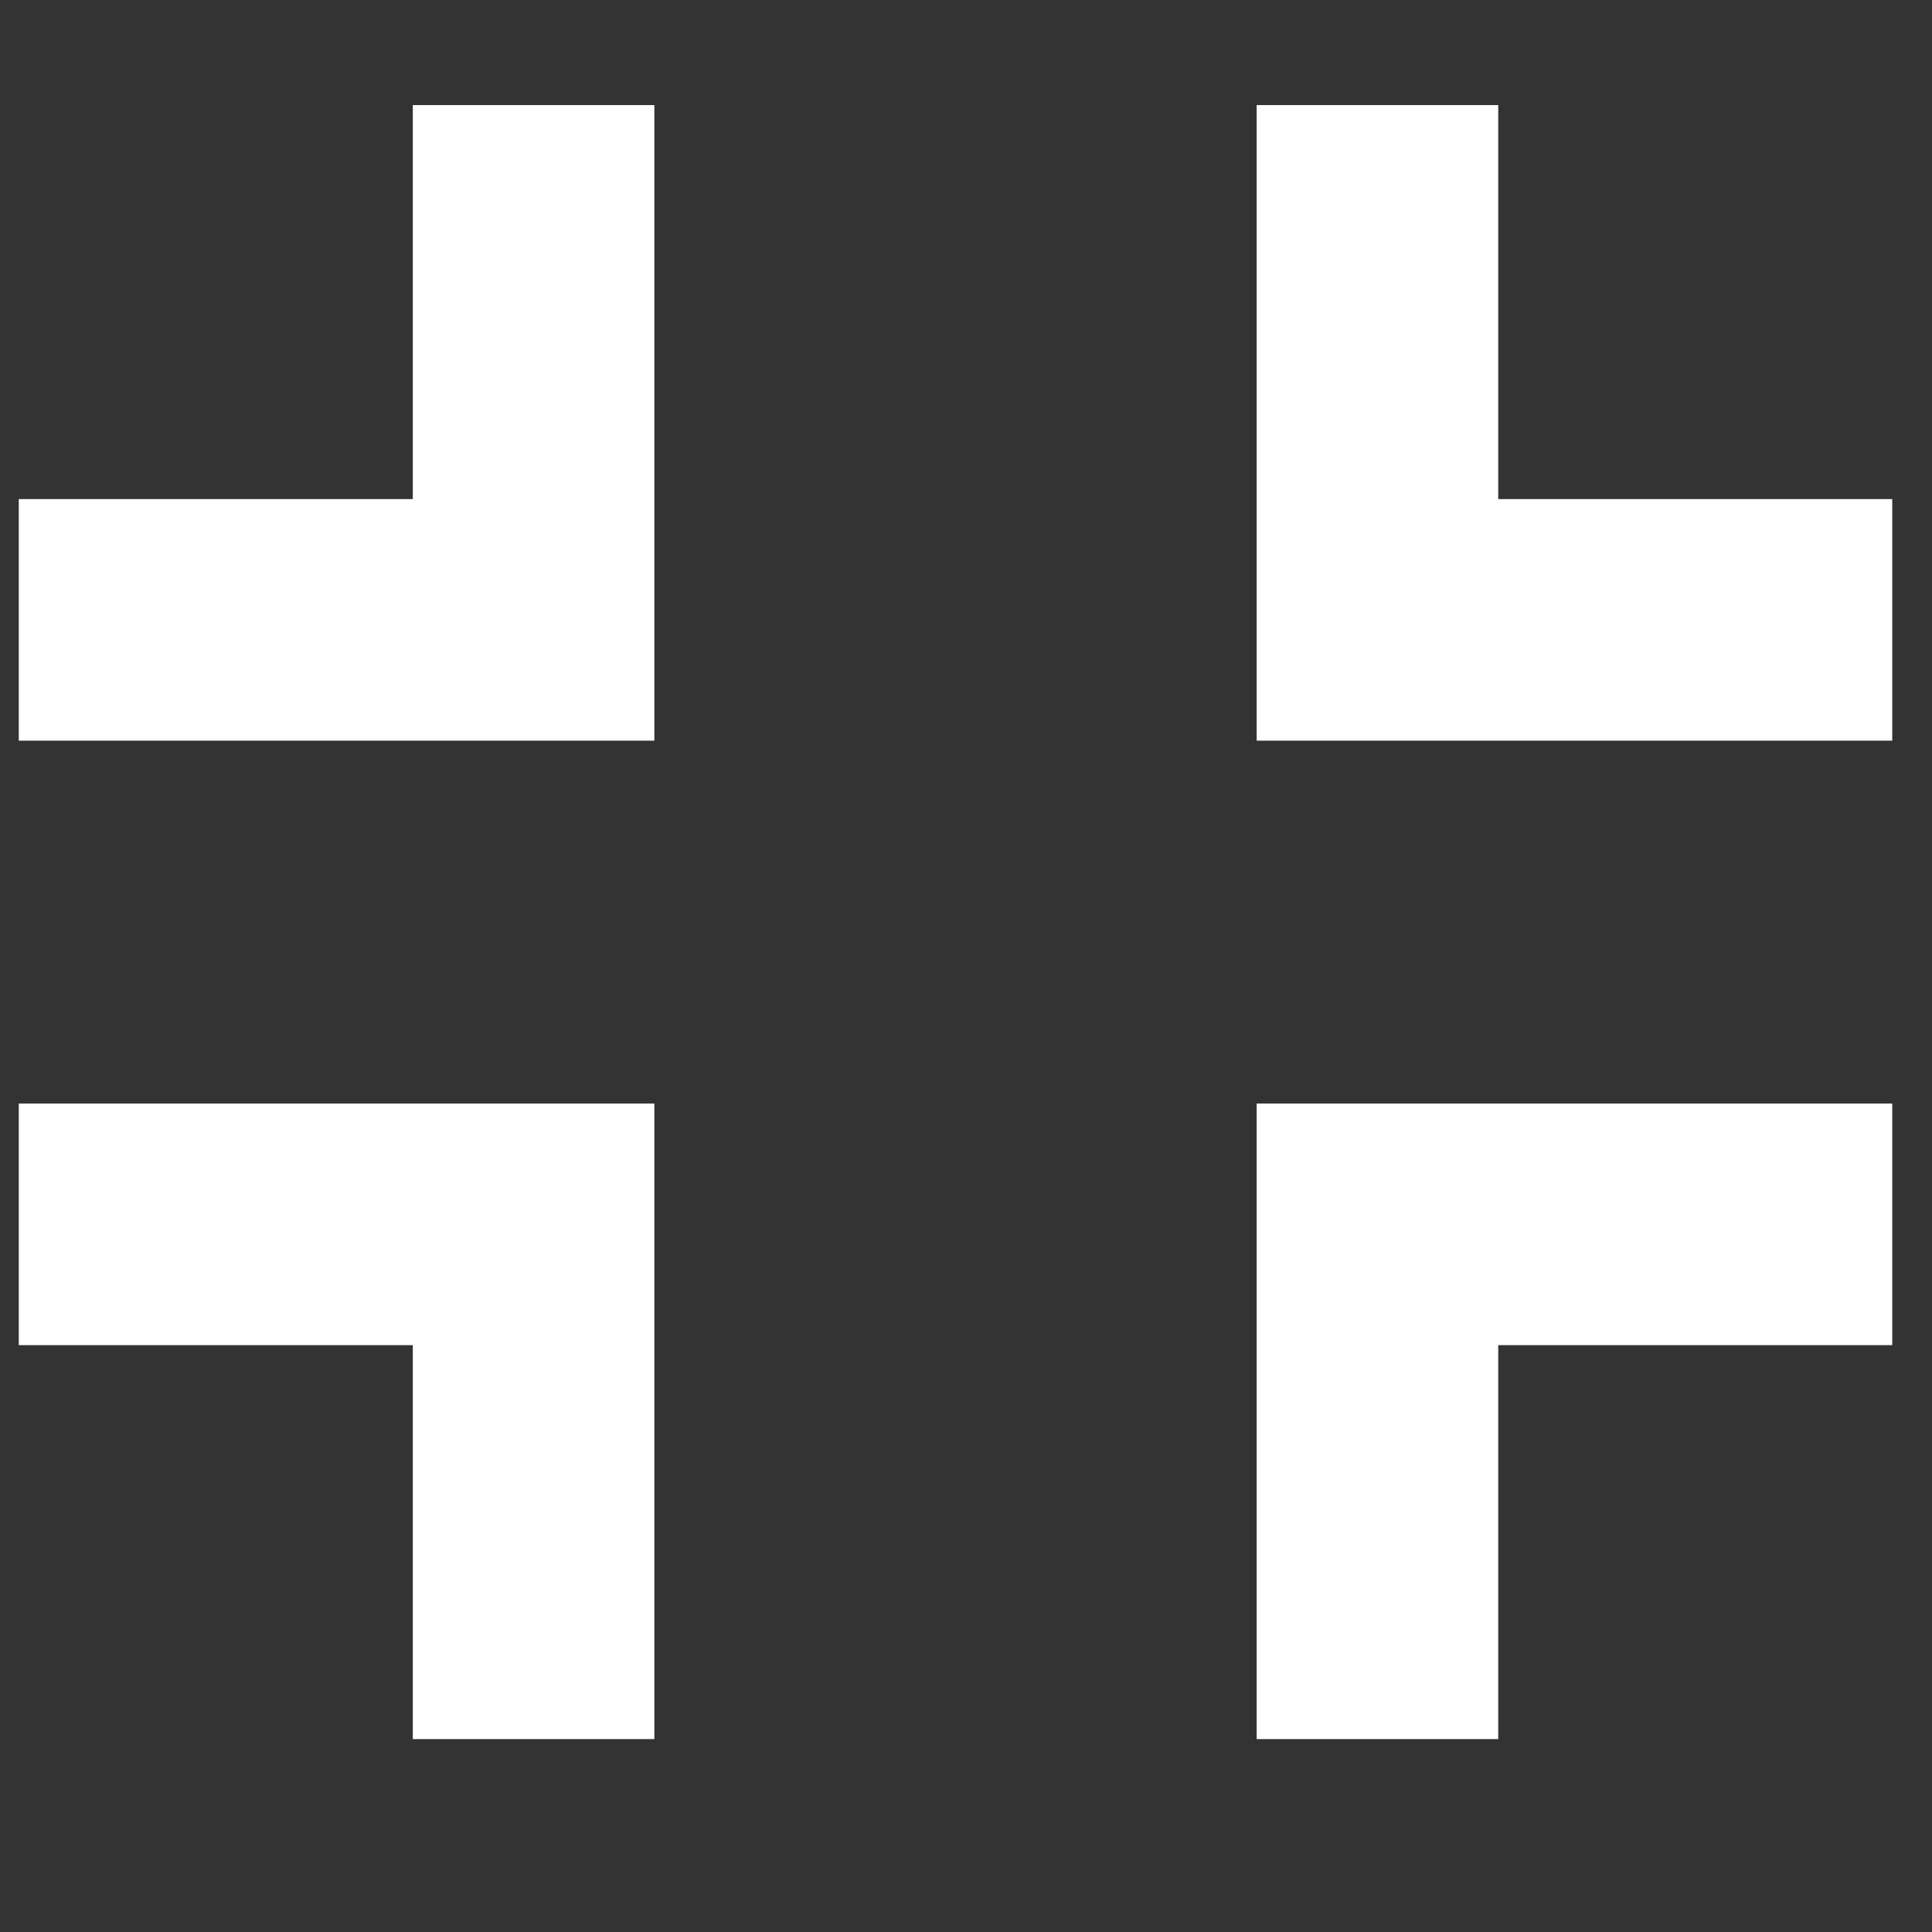 <svg width="33" height="33" viewBox="0 0 33 33" fill="none" xmlns="http://www.w3.org/2000/svg">
<rect x="0" y="0" width="33" height="33" fill="#333333" stroke="none"/>
<path d="M21.465 1.795H25.591V8.525H32.321V12.651H21.465V1.795Z" fill="white"/>
<path d="M21.465 18.849H32.321V22.976H25.591V29.705H21.465V18.849Z" fill="white"/>
<path d="M0.321 18.849H11.177V29.705H7.051V22.976H0.321L0.321 18.849Z" fill="white"/>
<path d="M7.051 1.795H11.177V12.651H0.321V8.525H7.051V1.795Z" fill="white"/>
</svg>
